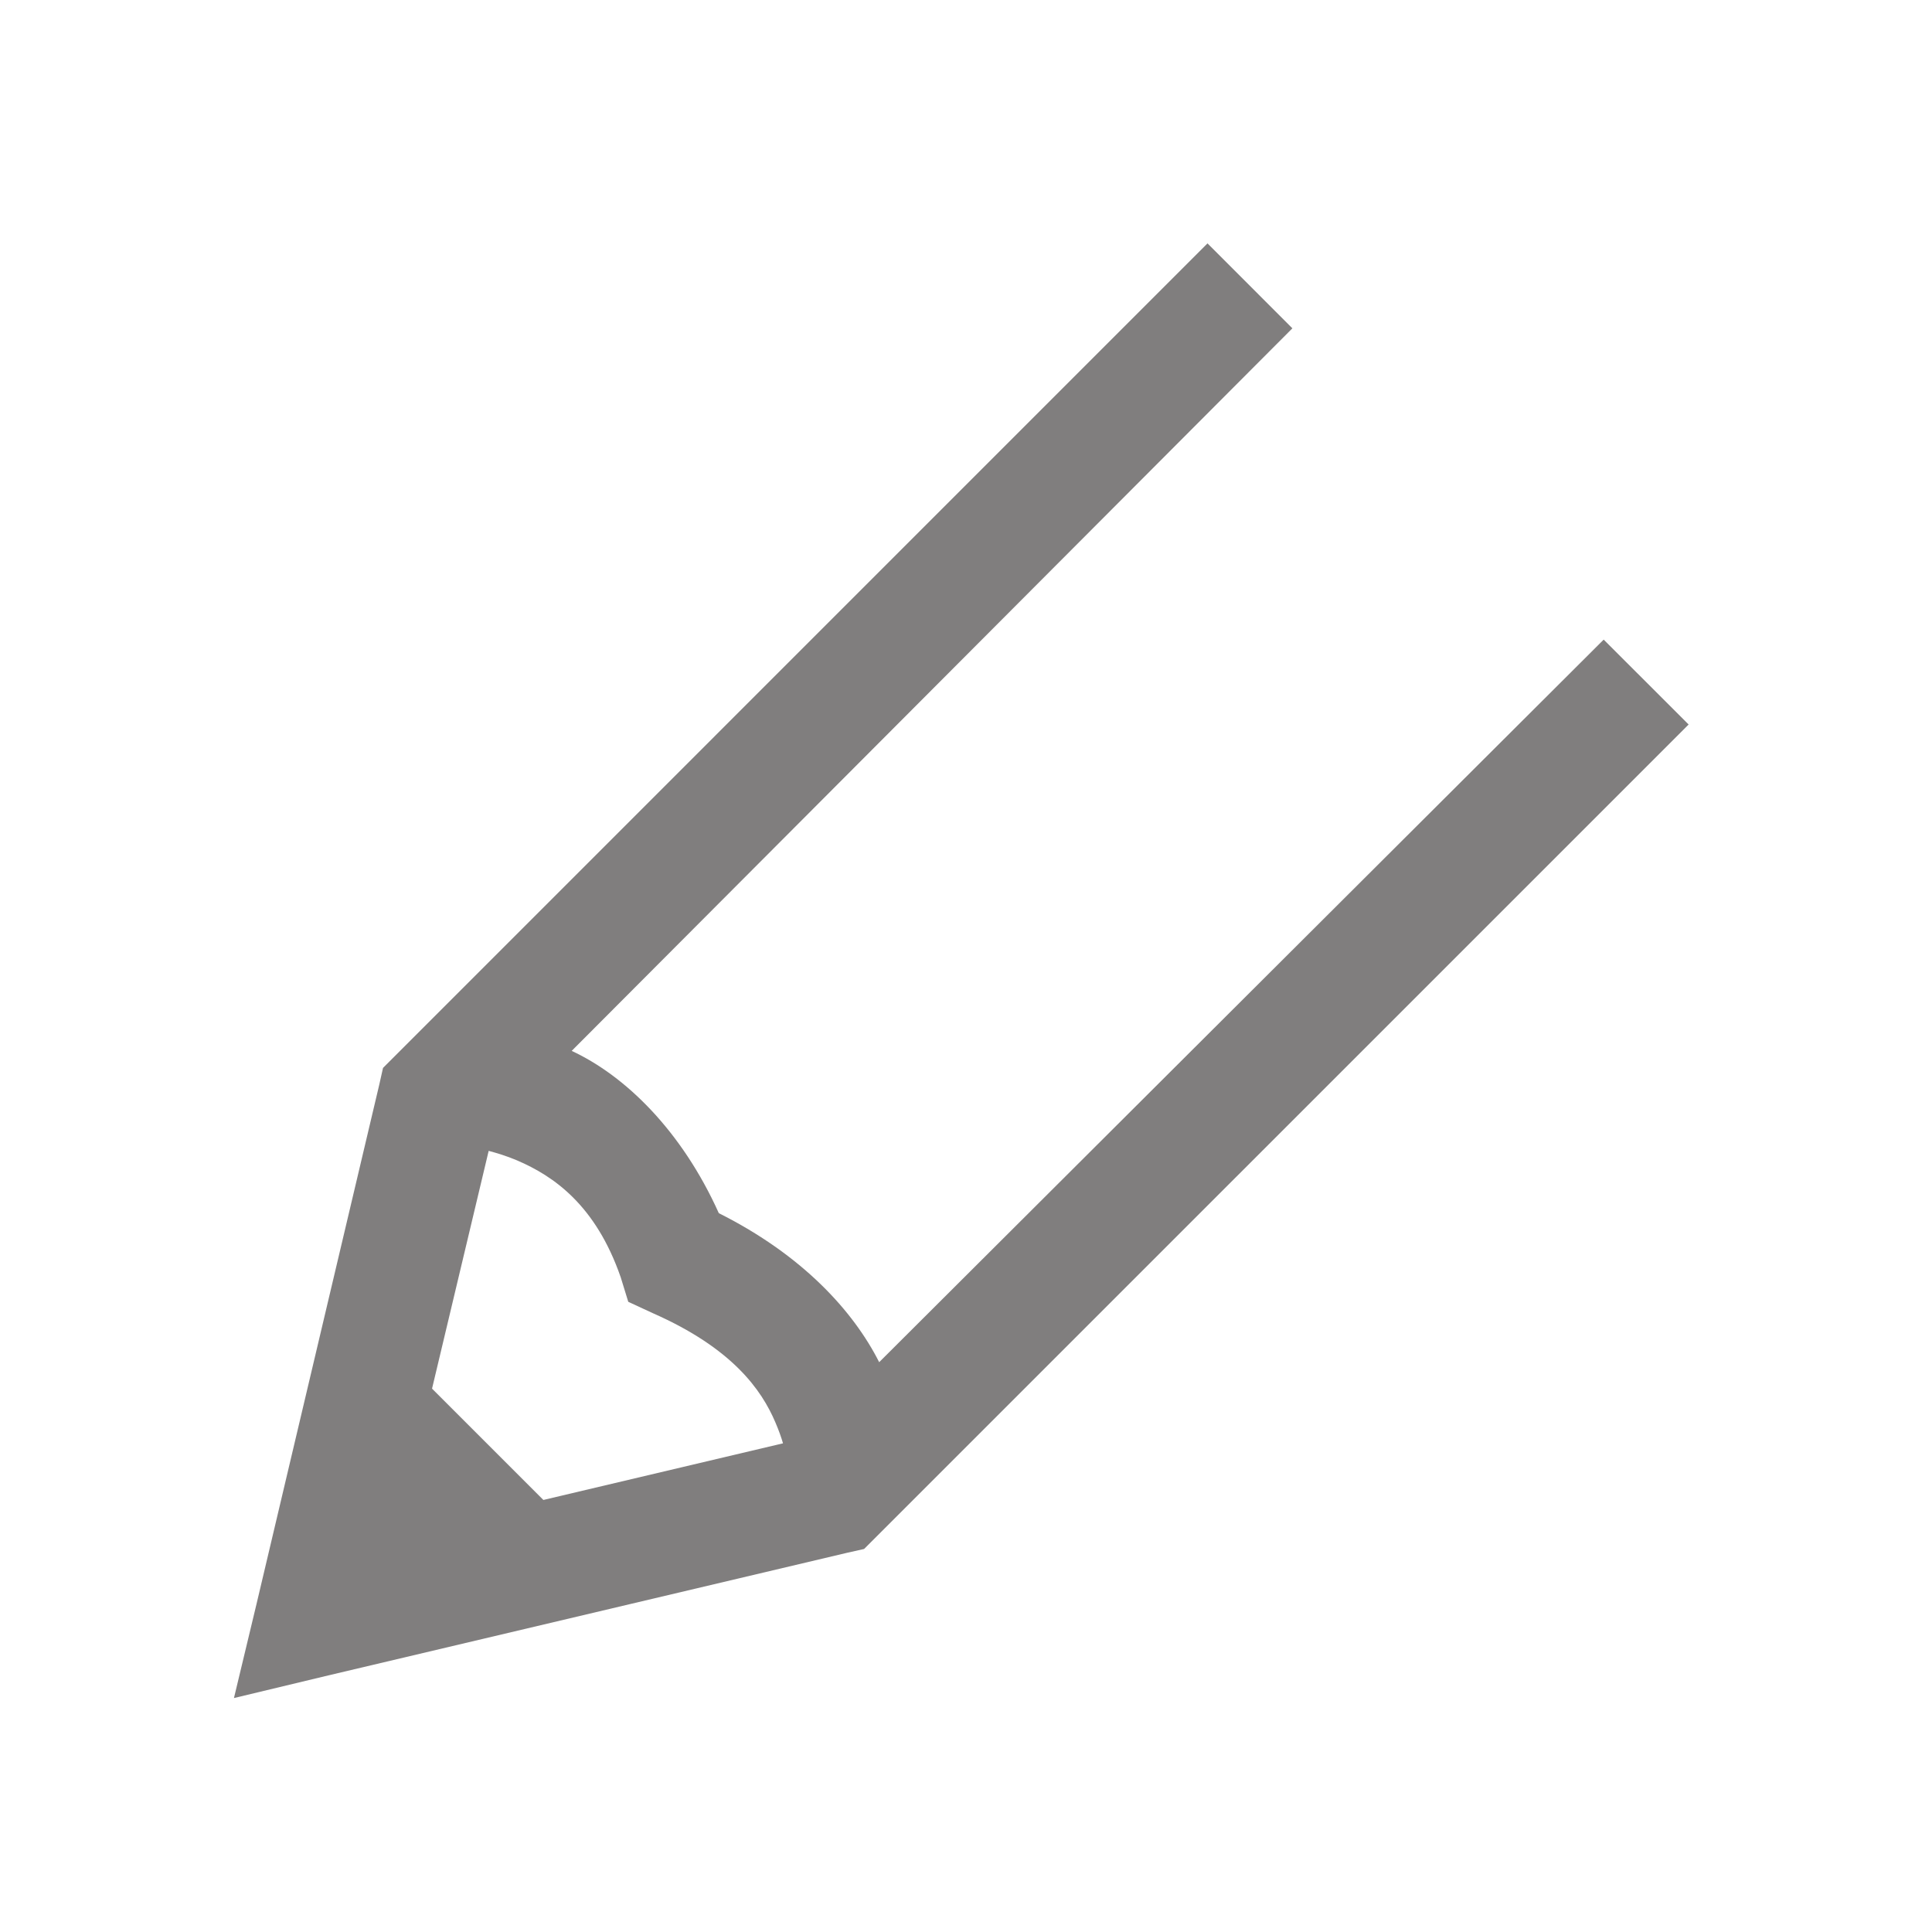 <?xml version="1.0" encoding="UTF-8"?>
<svg xmlns="http://www.w3.org/2000/svg" xmlns:xlink="http://www.w3.org/1999/xlink" viewBox="0 0 32 32" version="1.1" fill="#807e7e"><g id="surface1" fill="#807e7e"><path style=" " d="M 20 4.031 L 6.344 17.688 L 6.281 17.969 L 4.25 26.562 L 3.875 28.125 L 5.438 27.75 L 14.031 25.719 L 14.312 25.656 L 27.969 12 L 26.562 10.594 L 14.562 22.562 C 14.133 21.715 13.293 20.789 11.906 20.094 C 11.289 18.723 10.352 17.816 9.469 17.406 L 21.406 5.438 Z M 8.094 19.062 C 8.23 19.098 8.395 19.148 8.562 19.219 C 9.172 19.48 9.867 19.961 10.281 21.156 L 10.406 21.562 L 10.812 21.75 C 12.125 22.328 12.613 23.016 12.844 23.562 C 12.898 23.688 12.941 23.809 12.969 23.906 L 9 24.844 L 7.156 23 Z " fill="#807e7e"/></g></svg>
